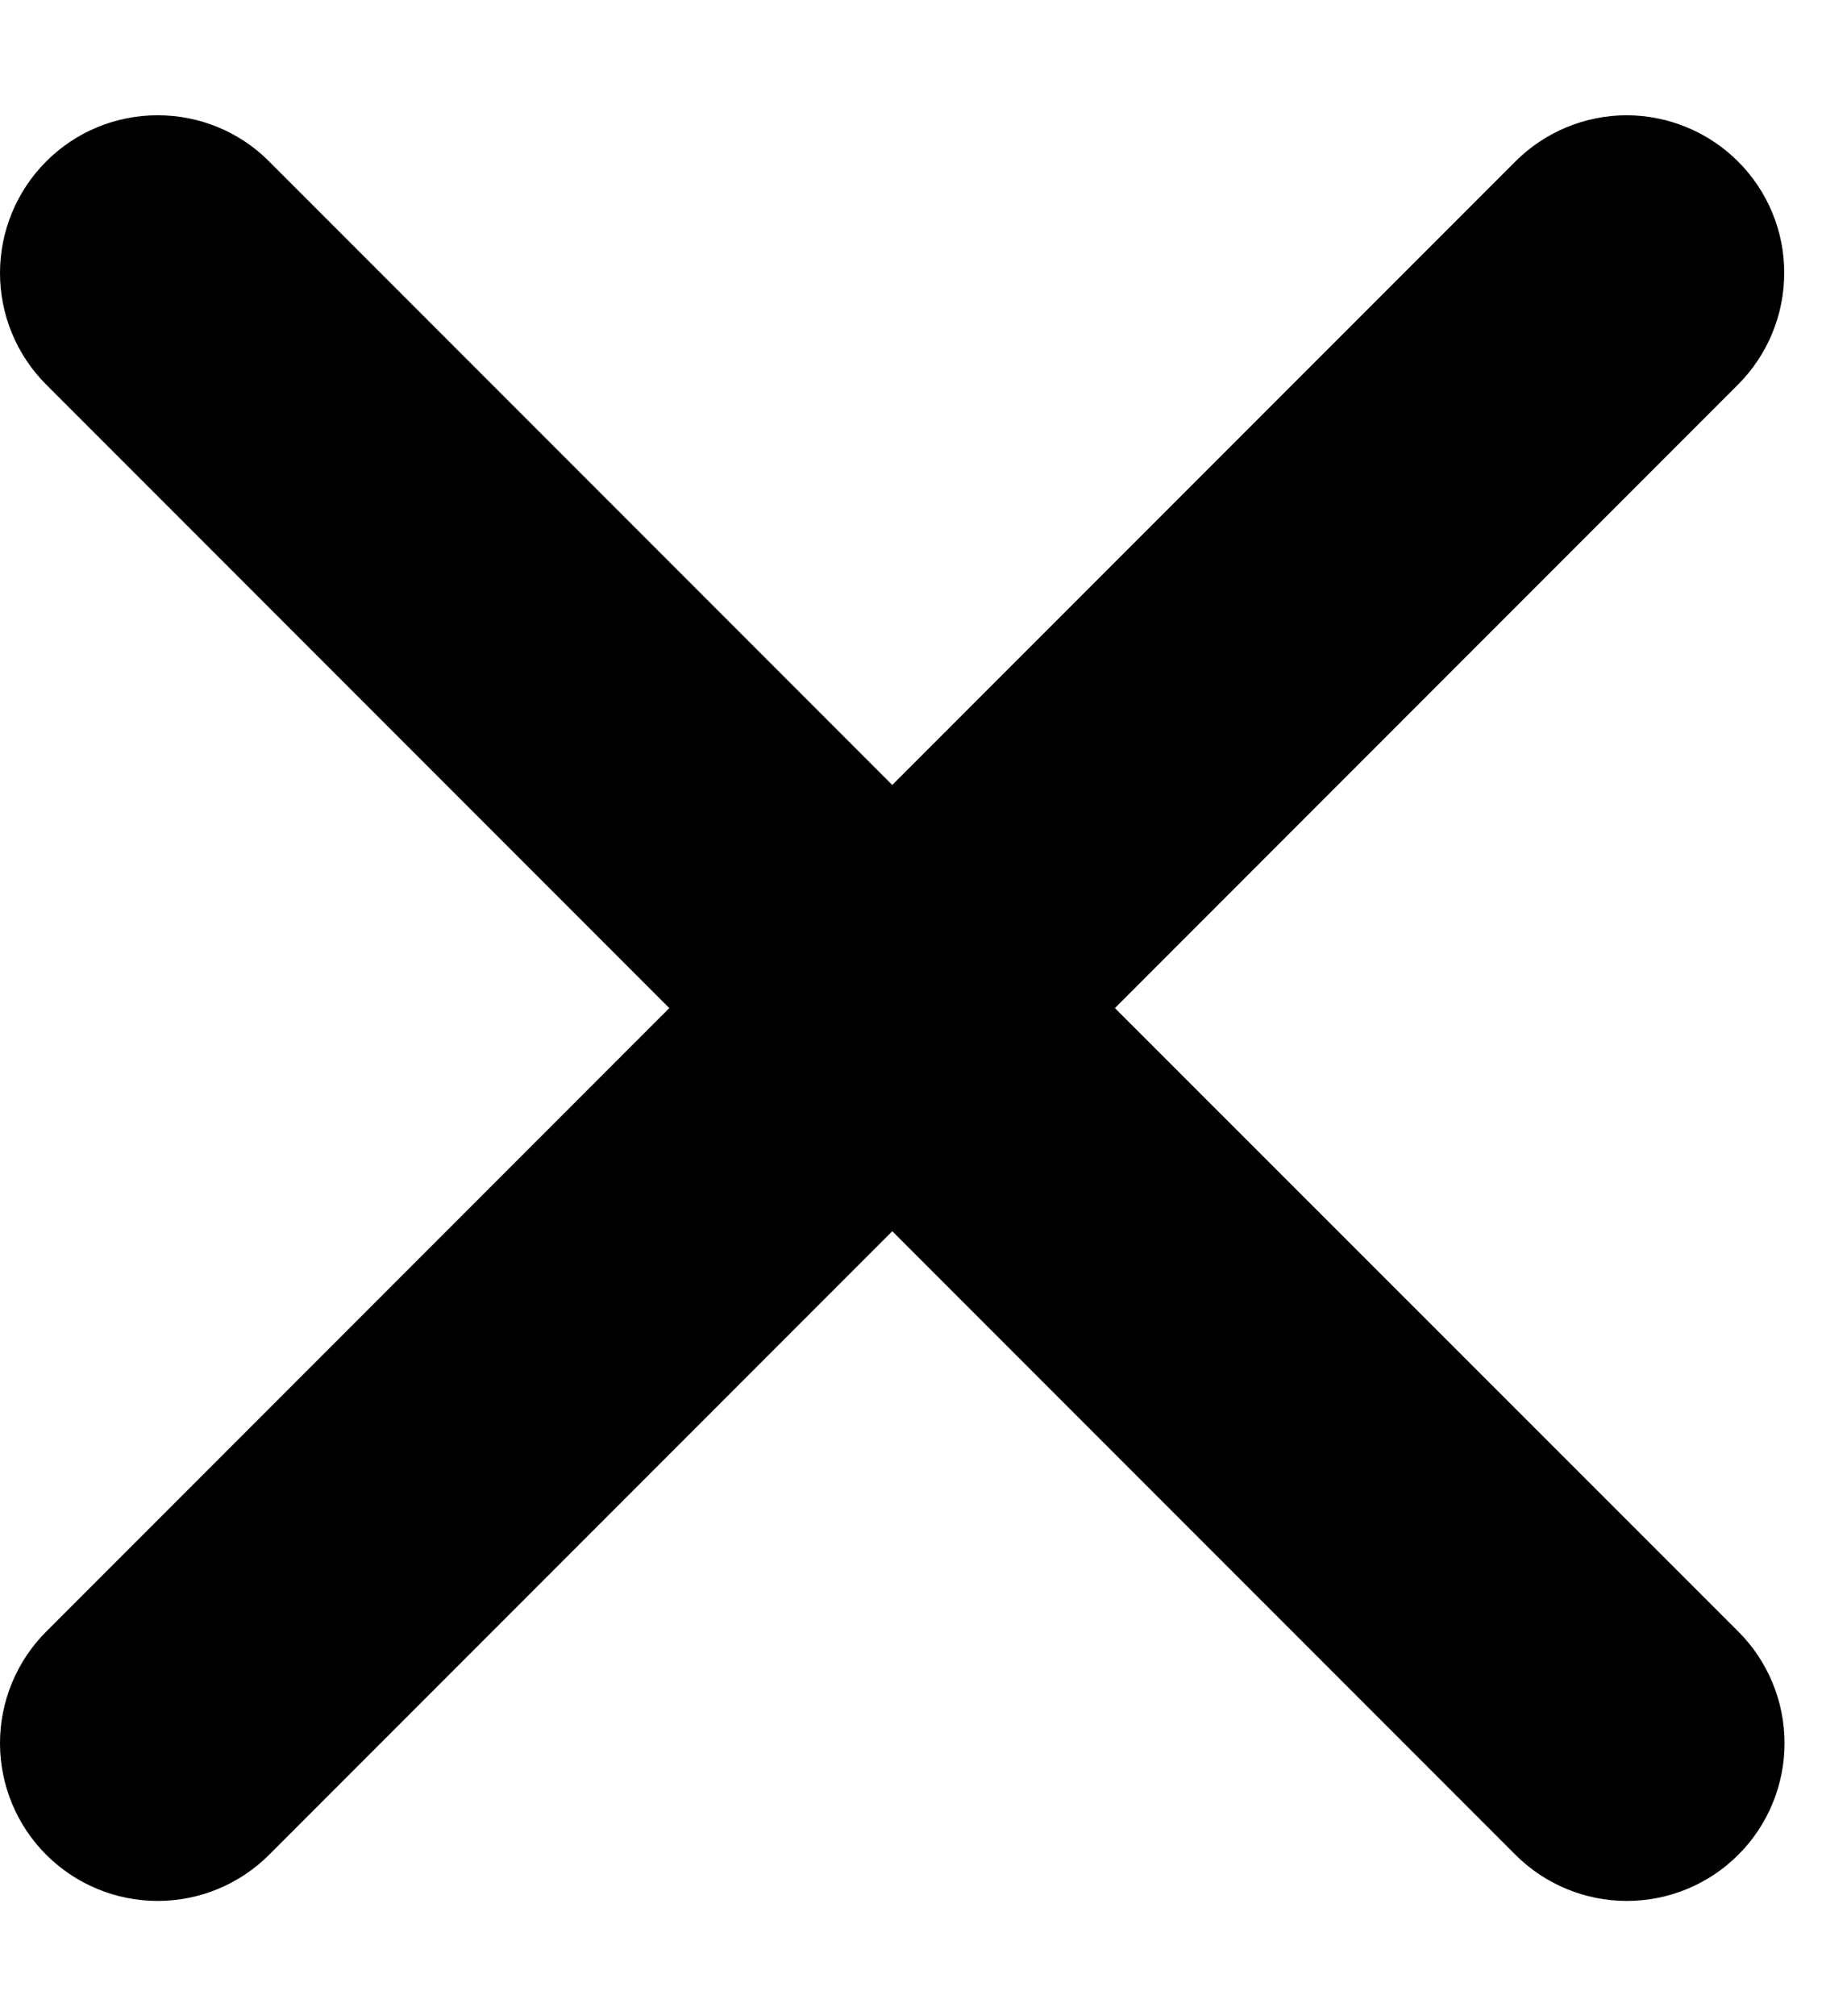 <svg width="11" height="12" viewBox="0 0 11 12" fill="none" xmlns="http://www.w3.org/2000/svg">
<g clip-path="url(#clip0_17_5551)">
<path d="M6.64 6L10.351 2.289C10.527 2.113 10.626 1.874 10.626 1.625C10.627 1.377 10.528 1.138 10.352 0.962C10.176 0.786 9.938 0.687 9.689 0.686C9.44 0.686 9.201 0.785 9.025 0.961L5.314 4.672L1.603 0.961C1.427 0.784 1.188 0.686 0.939 0.686C0.69 0.686 0.451 0.784 0.275 0.961C0.099 1.137 0 1.376 0 1.625C0 1.874 0.099 2.113 0.275 2.289L3.986 6L0.275 9.711C0.099 9.887 0 10.126 0 10.375C0 10.624 0.099 10.863 0.275 11.039C0.451 11.215 0.69 11.314 0.939 11.314C1.188 11.314 1.427 11.215 1.603 11.039L5.314 7.328L9.025 11.039C9.201 11.215 9.44 11.314 9.689 11.314C9.938 11.314 10.177 11.215 10.353 11.039C10.529 10.863 10.628 10.624 10.628 10.375C10.628 10.126 10.529 9.887 10.353 9.711L6.64 6Z" fill="black"/>
</g>
<defs>
<clipPath id="clip0_17_5551">
<rect width="10.628" height="10.628" fill="white" transform="translate(0 0.686)"/>
</clipPath>
</defs>
</svg>
